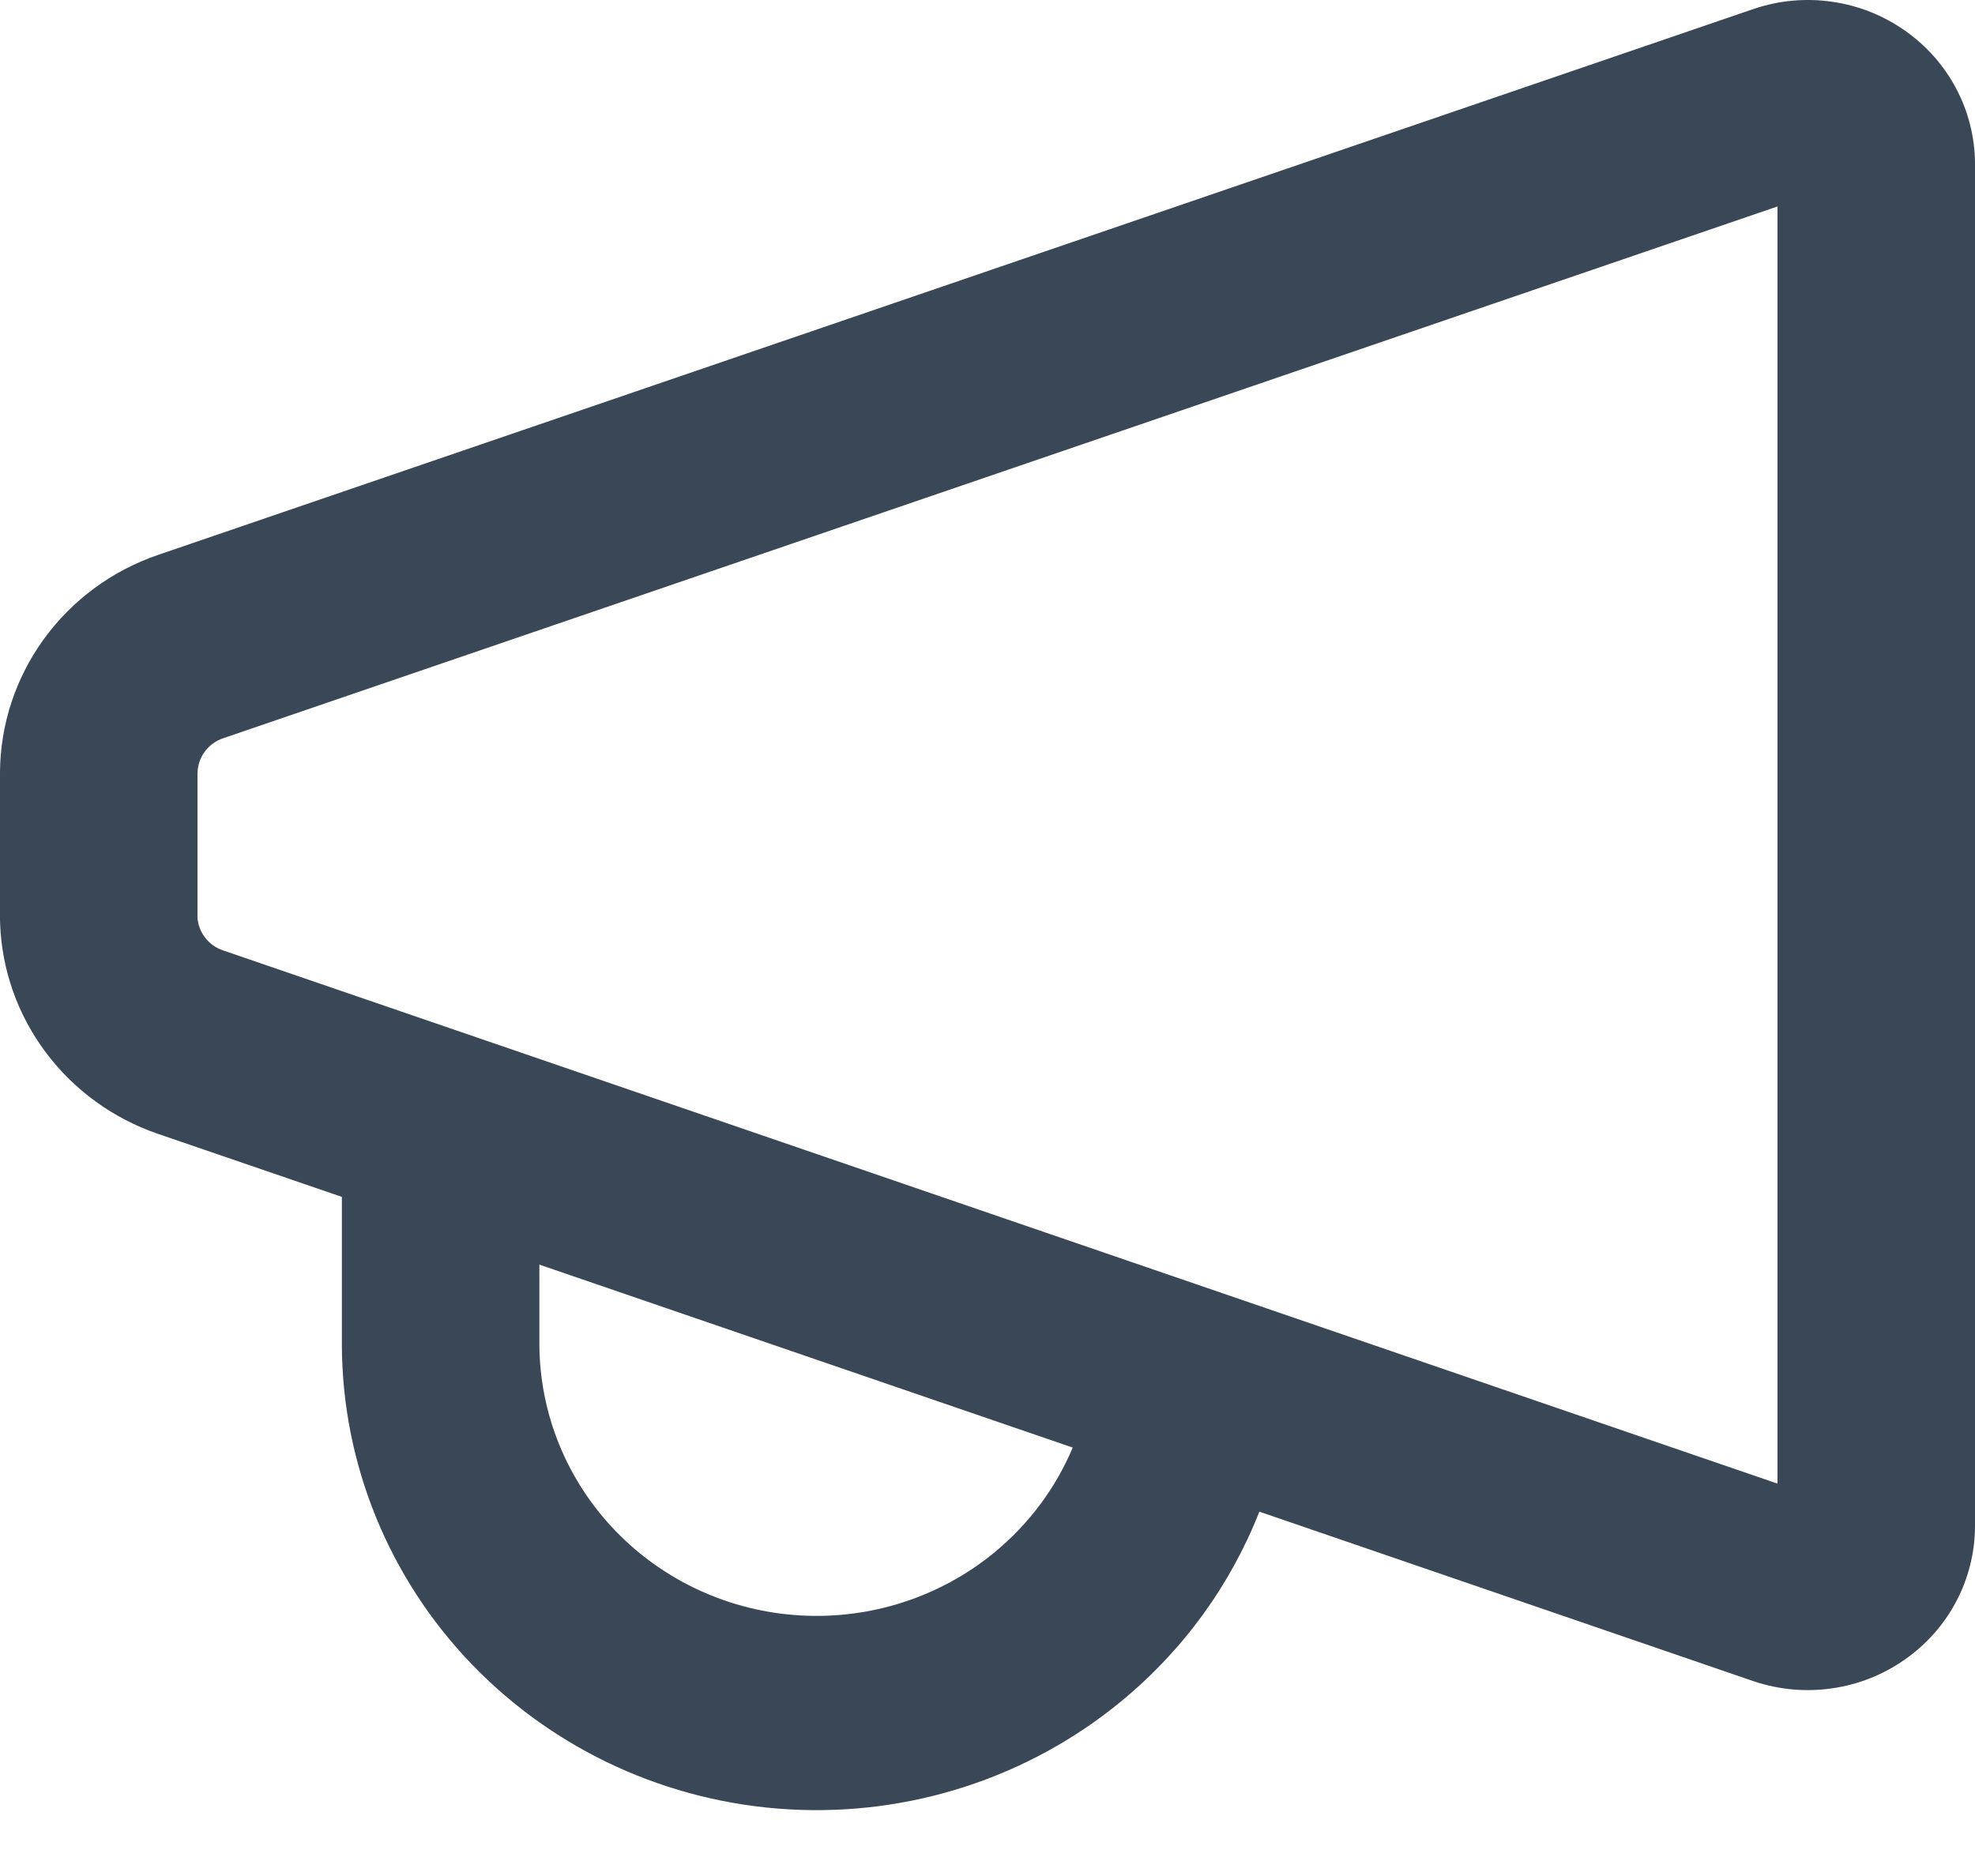 <svg width="20" height="19" viewBox="0 0 20 19" fill="none" xmlns="http://www.w3.org/2000/svg">
<path fill-rule="evenodd" clip-rule="evenodd" d="M18.555 0.018C18.29 -0.021 18.02 0.003 17.766 0.088L1.598 5.621C1.132 5.781 0.729 6.079 0.443 6.474C0.157 6.869 0.002 7.341 0 7.826V9.315C0 9.326 0 9.337 0.001 9.348C0.017 9.821 0.178 10.278 0.464 10.659C0.749 11.04 1.144 11.327 1.598 11.483L3.462 12.122L3.462 13.619L3.462 13.623C3.466 14.826 3.937 15.982 4.778 16.856C5.62 17.73 6.768 18.255 7.989 18.325C9.21 18.395 10.412 18.005 11.351 17.233C11.982 16.715 12.461 16.052 12.753 15.31L17.757 17.027L17.766 17.03C18.02 17.114 18.29 17.138 18.555 17.099C18.82 17.061 19.071 16.961 19.289 16.808C19.507 16.656 19.686 16.454 19.809 16.221C19.933 15.987 19.998 15.728 20 15.465L20 1.66L20 1.652C19.998 1.389 19.933 1.13 19.809 0.896C19.686 0.663 19.507 0.461 19.289 0.309C19.071 0.156 18.82 0.056 18.555 0.018ZM10.863 14.661L5.462 12.808V13.617C5.465 14.319 5.74 14.993 6.231 15.503C6.722 16.013 7.392 16.32 8.105 16.361C8.819 16.402 9.521 16.174 10.069 15.724C10.42 15.435 10.691 15.07 10.863 14.661ZM18 15.026V2.091L2.257 7.478C2.182 7.504 2.117 7.552 2.071 7.616C2.026 7.679 2.001 7.755 2 7.832V9.293C2.005 9.365 2.03 9.434 2.074 9.492C2.12 9.554 2.184 9.6 2.257 9.625L18 15.026Z" fill="#3A4757"/>
</svg>
